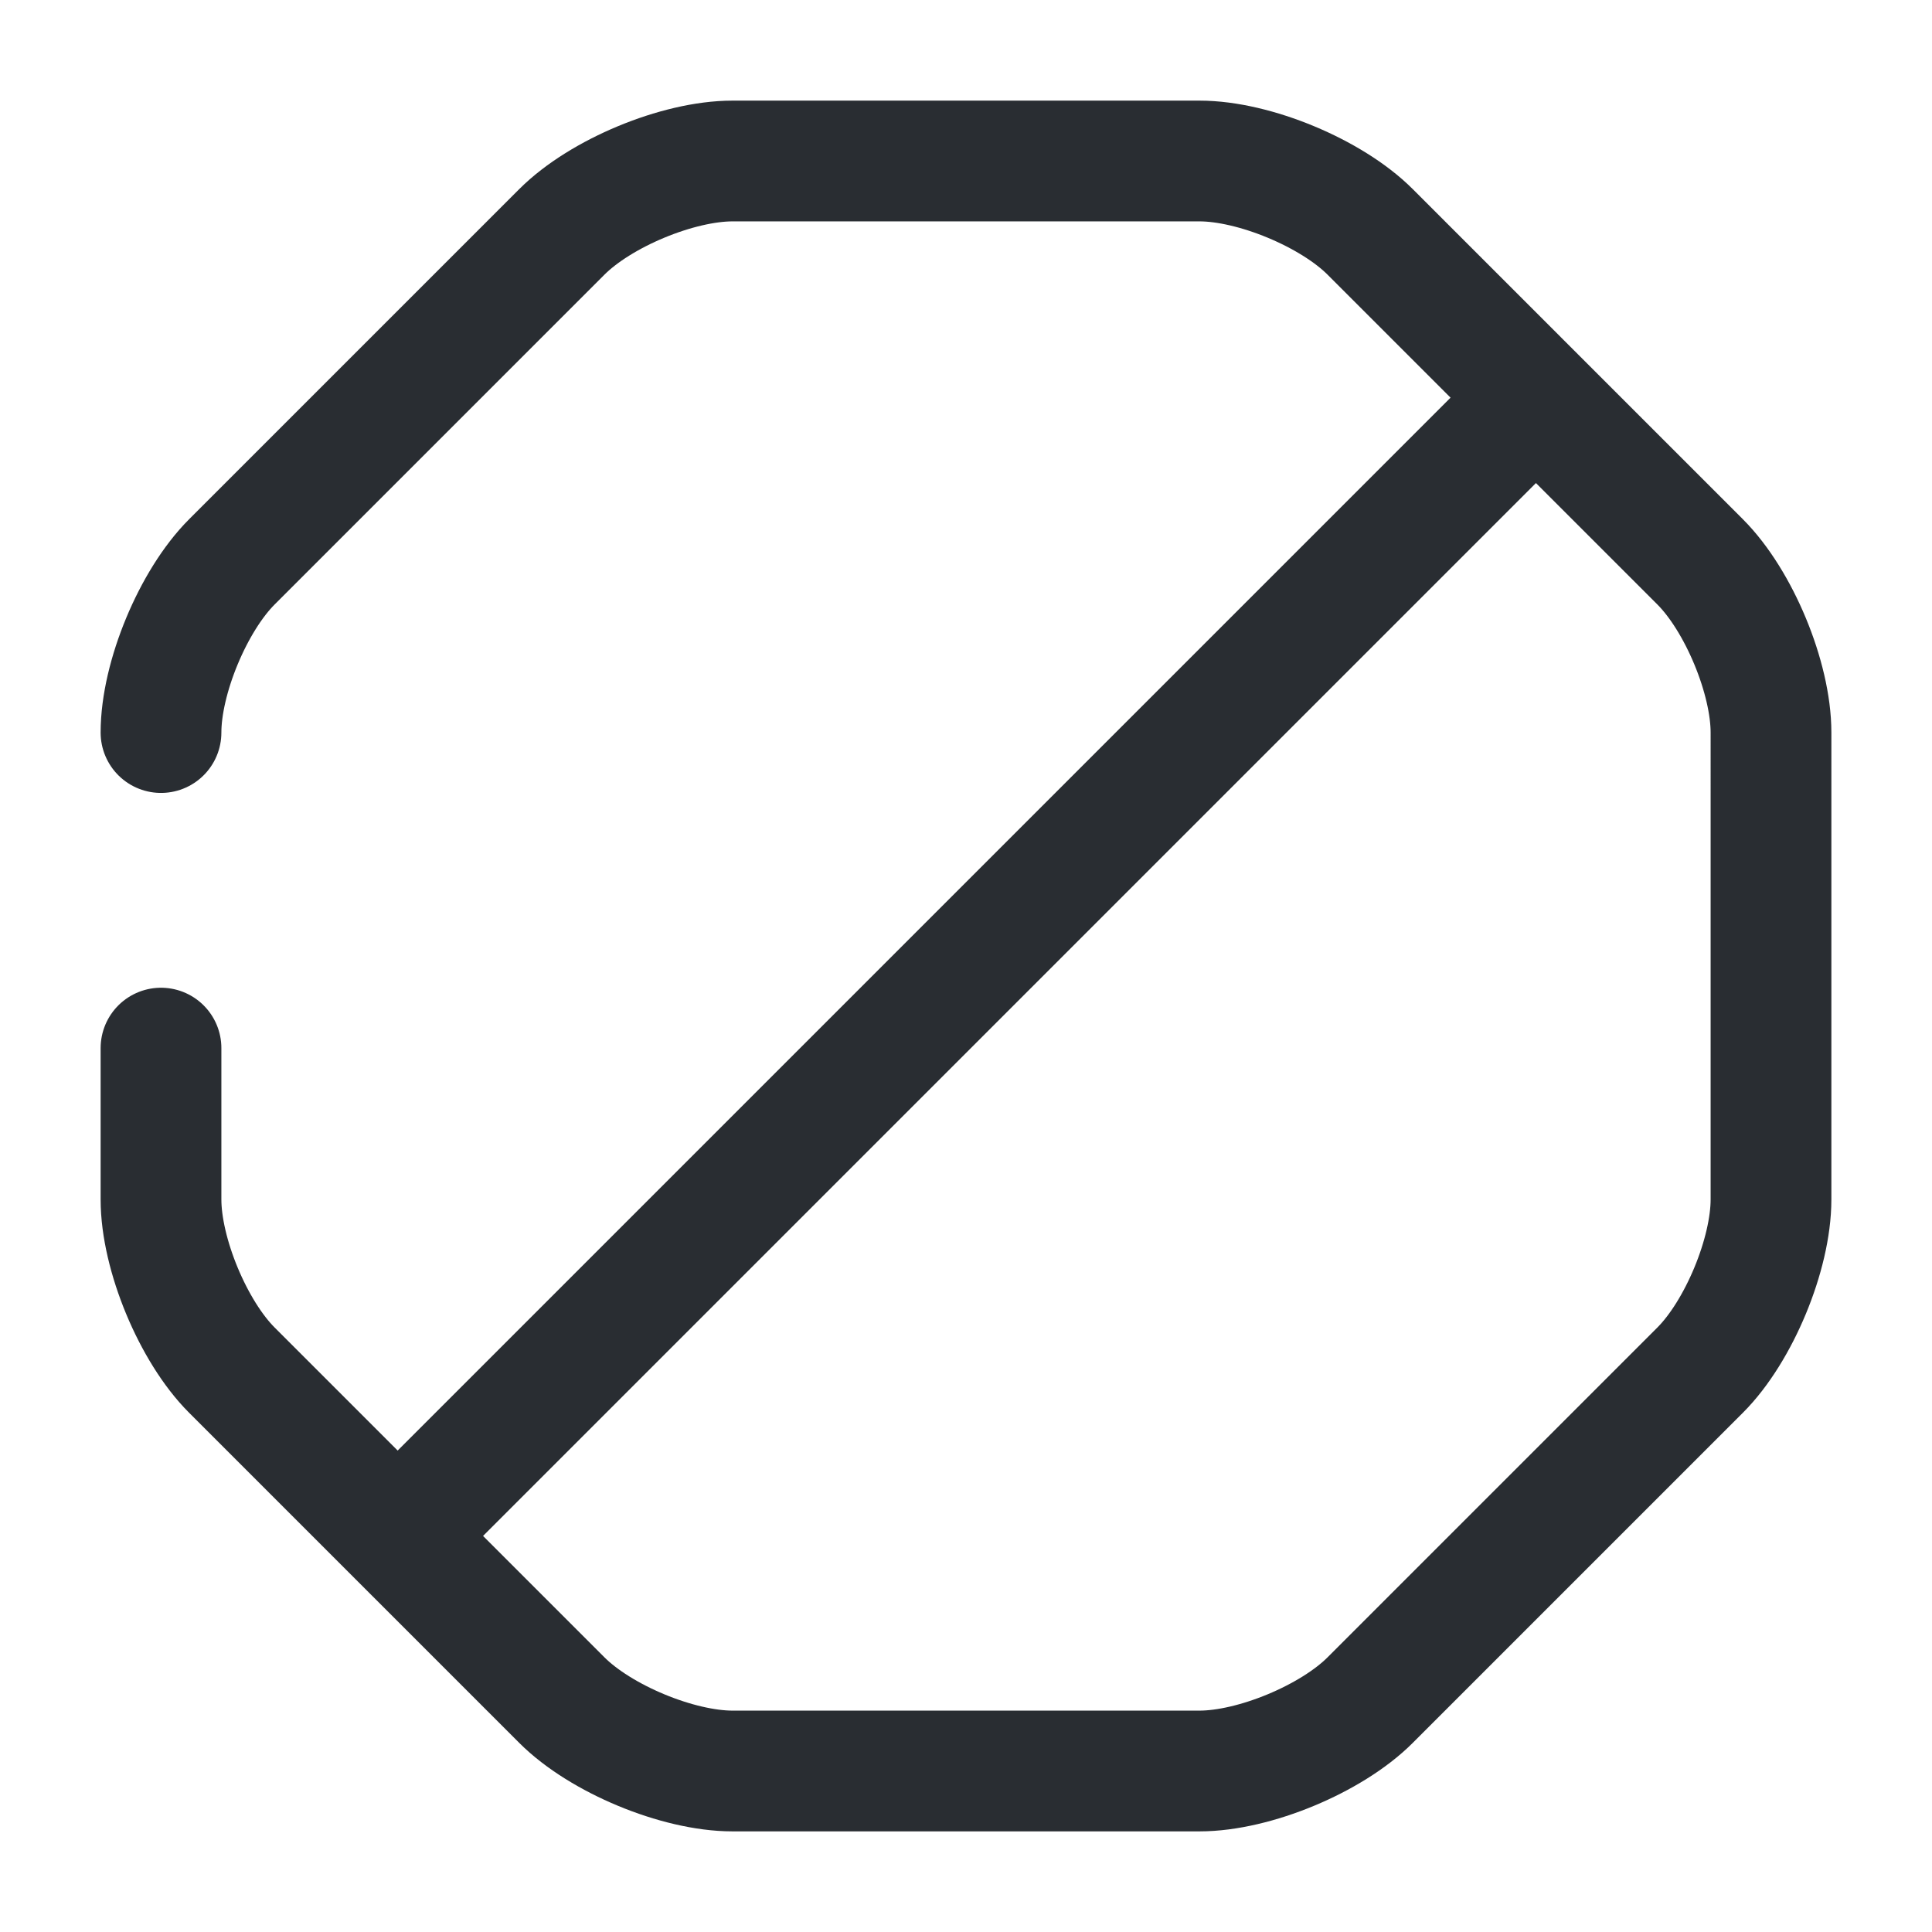 <svg xmlns="http://www.w3.org/2000/svg" width="24" height="24" fill="none" viewBox="0 0 24 24"><path stroke="#292D32" stroke-linecap="round" stroke-linejoin="round" stroke-width="1.5" d="M4.94 19.08 19.08 4.94M2 13.02v1.88c0 .68.4 1.64.88 2.12l4.1 4.1c.48.48 1.44.88 2.12.88h5.8c.68 0 1.64-.4 2.12-.88l4.1-4.1c.48-.48.88-1.44.88-2.12V9.1c0-.68-.4-1.64-.88-2.12l-4.1-4.1C16.54 2.4 15.58 2 14.9 2H9.1c-.68 0-1.64.4-2.12.88l-4.1 4.1C2.4 7.46 2 8.42 2 9.1"/></svg>